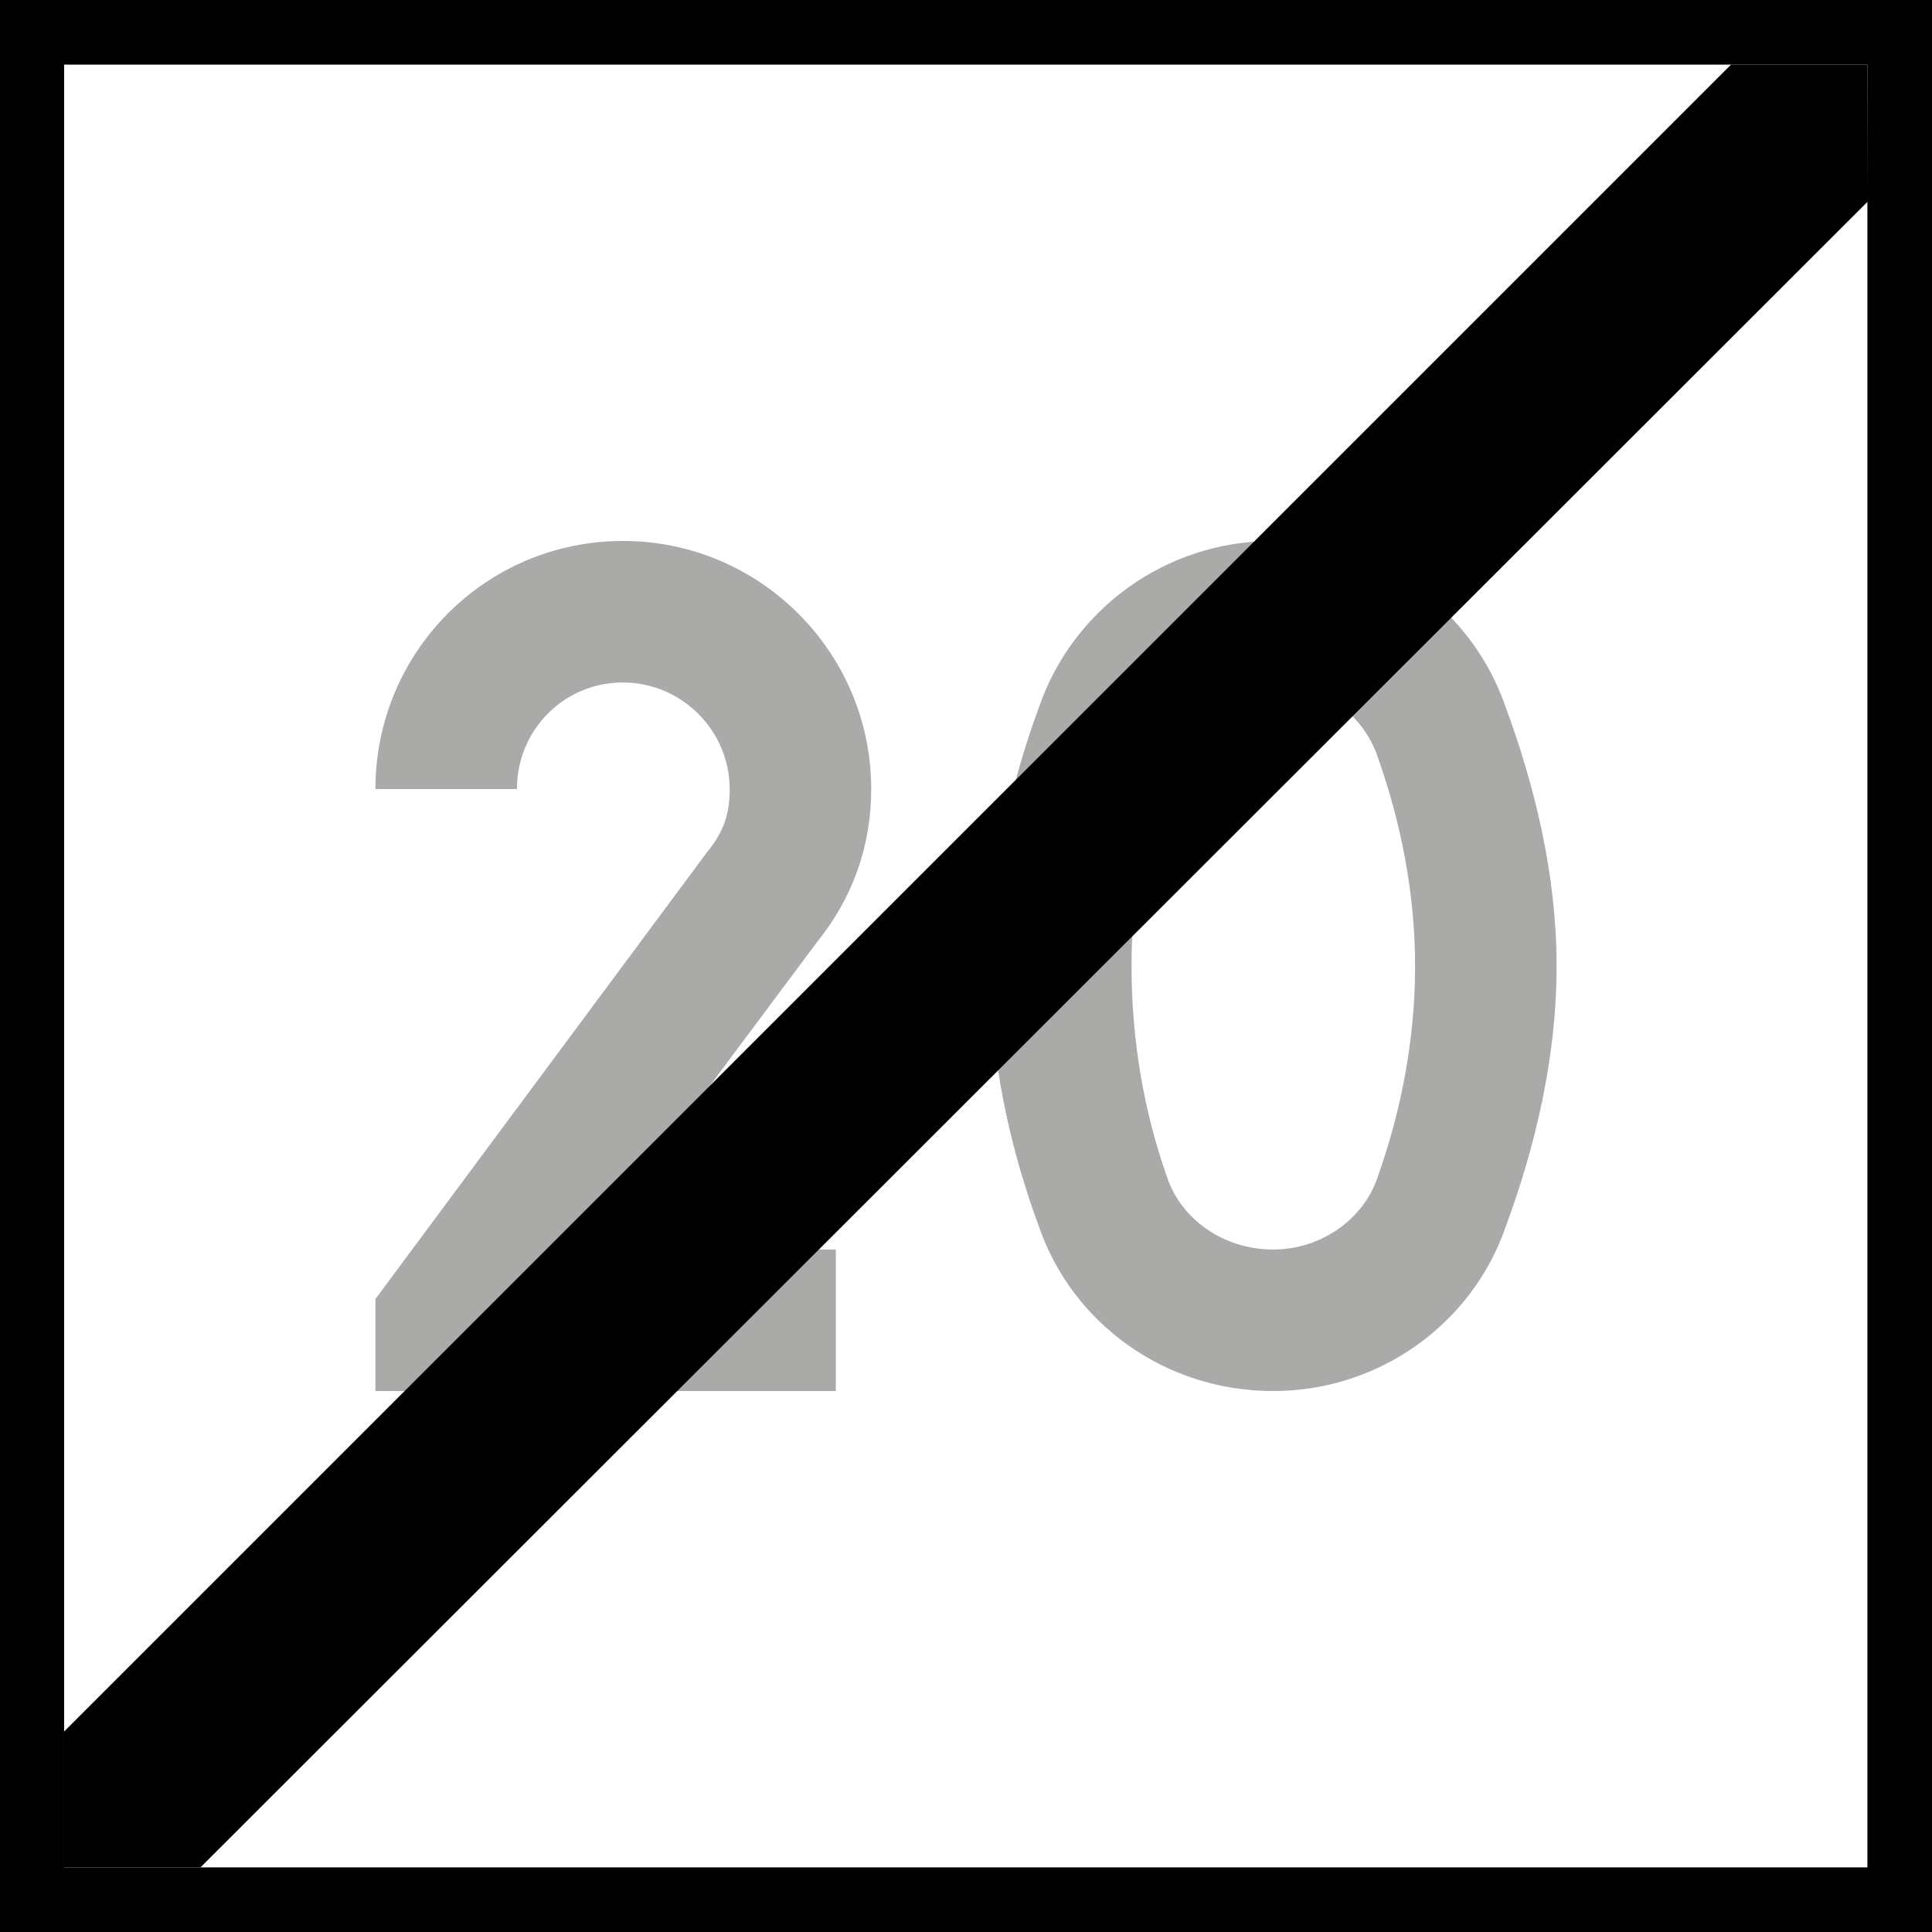 <?xml version="1.0" encoding="UTF-8"?>
<svg xmlns="http://www.w3.org/2000/svg" xmlns:xlink="http://www.w3.org/1999/xlink" width="16" height="16" viewBox="0 0 16 16">
<rect x="-1.6" y="-1.6" width="19.2" height="19.2" fill="rgb(0%, 0%, 0%)" fill-opacity="1"/>
<path fill-rule="nonzero" fill="rgb(100%, 100%, 100%)" fill-opacity="1" d="M 0.531 0.535 L 15.465 0.535 L 15.465 15.465 L 0.531 15.465 Z M 0.531 0.535 "/>
<path fill-rule="nonzero" fill="rgb(66.667%, 66.667%, 66.275%)" fill-opacity="1" d="M 6.922 10.348 L 4.867 10.348 L 6.773 7.793 C 7.055 7.441 7.215 7.016 7.215 6.535 C 7.215 5.402 6.293 4.48 5.16 4.48 C 4.02 4.48 3.109 5.402 3.109 6.535 L 4.281 6.535 C 4.281 6.051 4.664 5.652 5.16 5.652 C 5.645 5.652 6.043 6.051 6.043 6.535 C 6.043 6.738 5.996 6.887 5.852 7.062 L 3.109 10.758 L 3.109 11.52 L 6.922 11.52 Z M 9.371 8 C 9.371 7.398 9.473 6.812 9.664 6.27 C 9.781 5.918 10.133 5.652 10.543 5.652 C 10.941 5.652 11.293 5.918 11.41 6.27 C 11.602 6.812 11.719 7.398 11.719 8 C 11.719 8.617 11.602 9.203 11.41 9.746 C 11.293 10.098 10.941 10.348 10.543 10.348 C 10.133 10.348 9.781 10.098 9.664 9.746 C 9.473 9.203 9.371 8.617 9.371 8 Z M 8.199 8 C 8.199 8.762 8.359 9.496 8.609 10.172 C 8.887 10.961 9.648 11.52 10.543 11.52 C 11.426 11.52 12.188 10.961 12.465 10.172 C 12.715 9.496 12.891 8.762 12.891 8 C 12.891 7.254 12.715 6.52 12.465 5.844 C 12.188 5.051 11.426 4.48 10.543 4.48 C 9.648 4.48 8.887 5.051 8.609 5.844 C 8.359 6.52 8.199 7.254 8.199 8 Z M 8.199 8 "/>
<path fill-rule="nonzero" fill="rgb(0%, 0%, 0%)" fill-opacity="1" d="M 15.465 0.535 C 0.531 15.465 0.531 15.465 0.531 15.465 "/>
<path fill-rule="nonzero" fill="rgb(0%, 0%, 0%)" fill-opacity="1" d="M 14.336 0.535 L 0.531 14.34 L 0.531 15.465 L 1.66 15.465 L 15.469 1.668 L 15.465 0.535 Z M 14.336 0.535 "/>
</svg>
